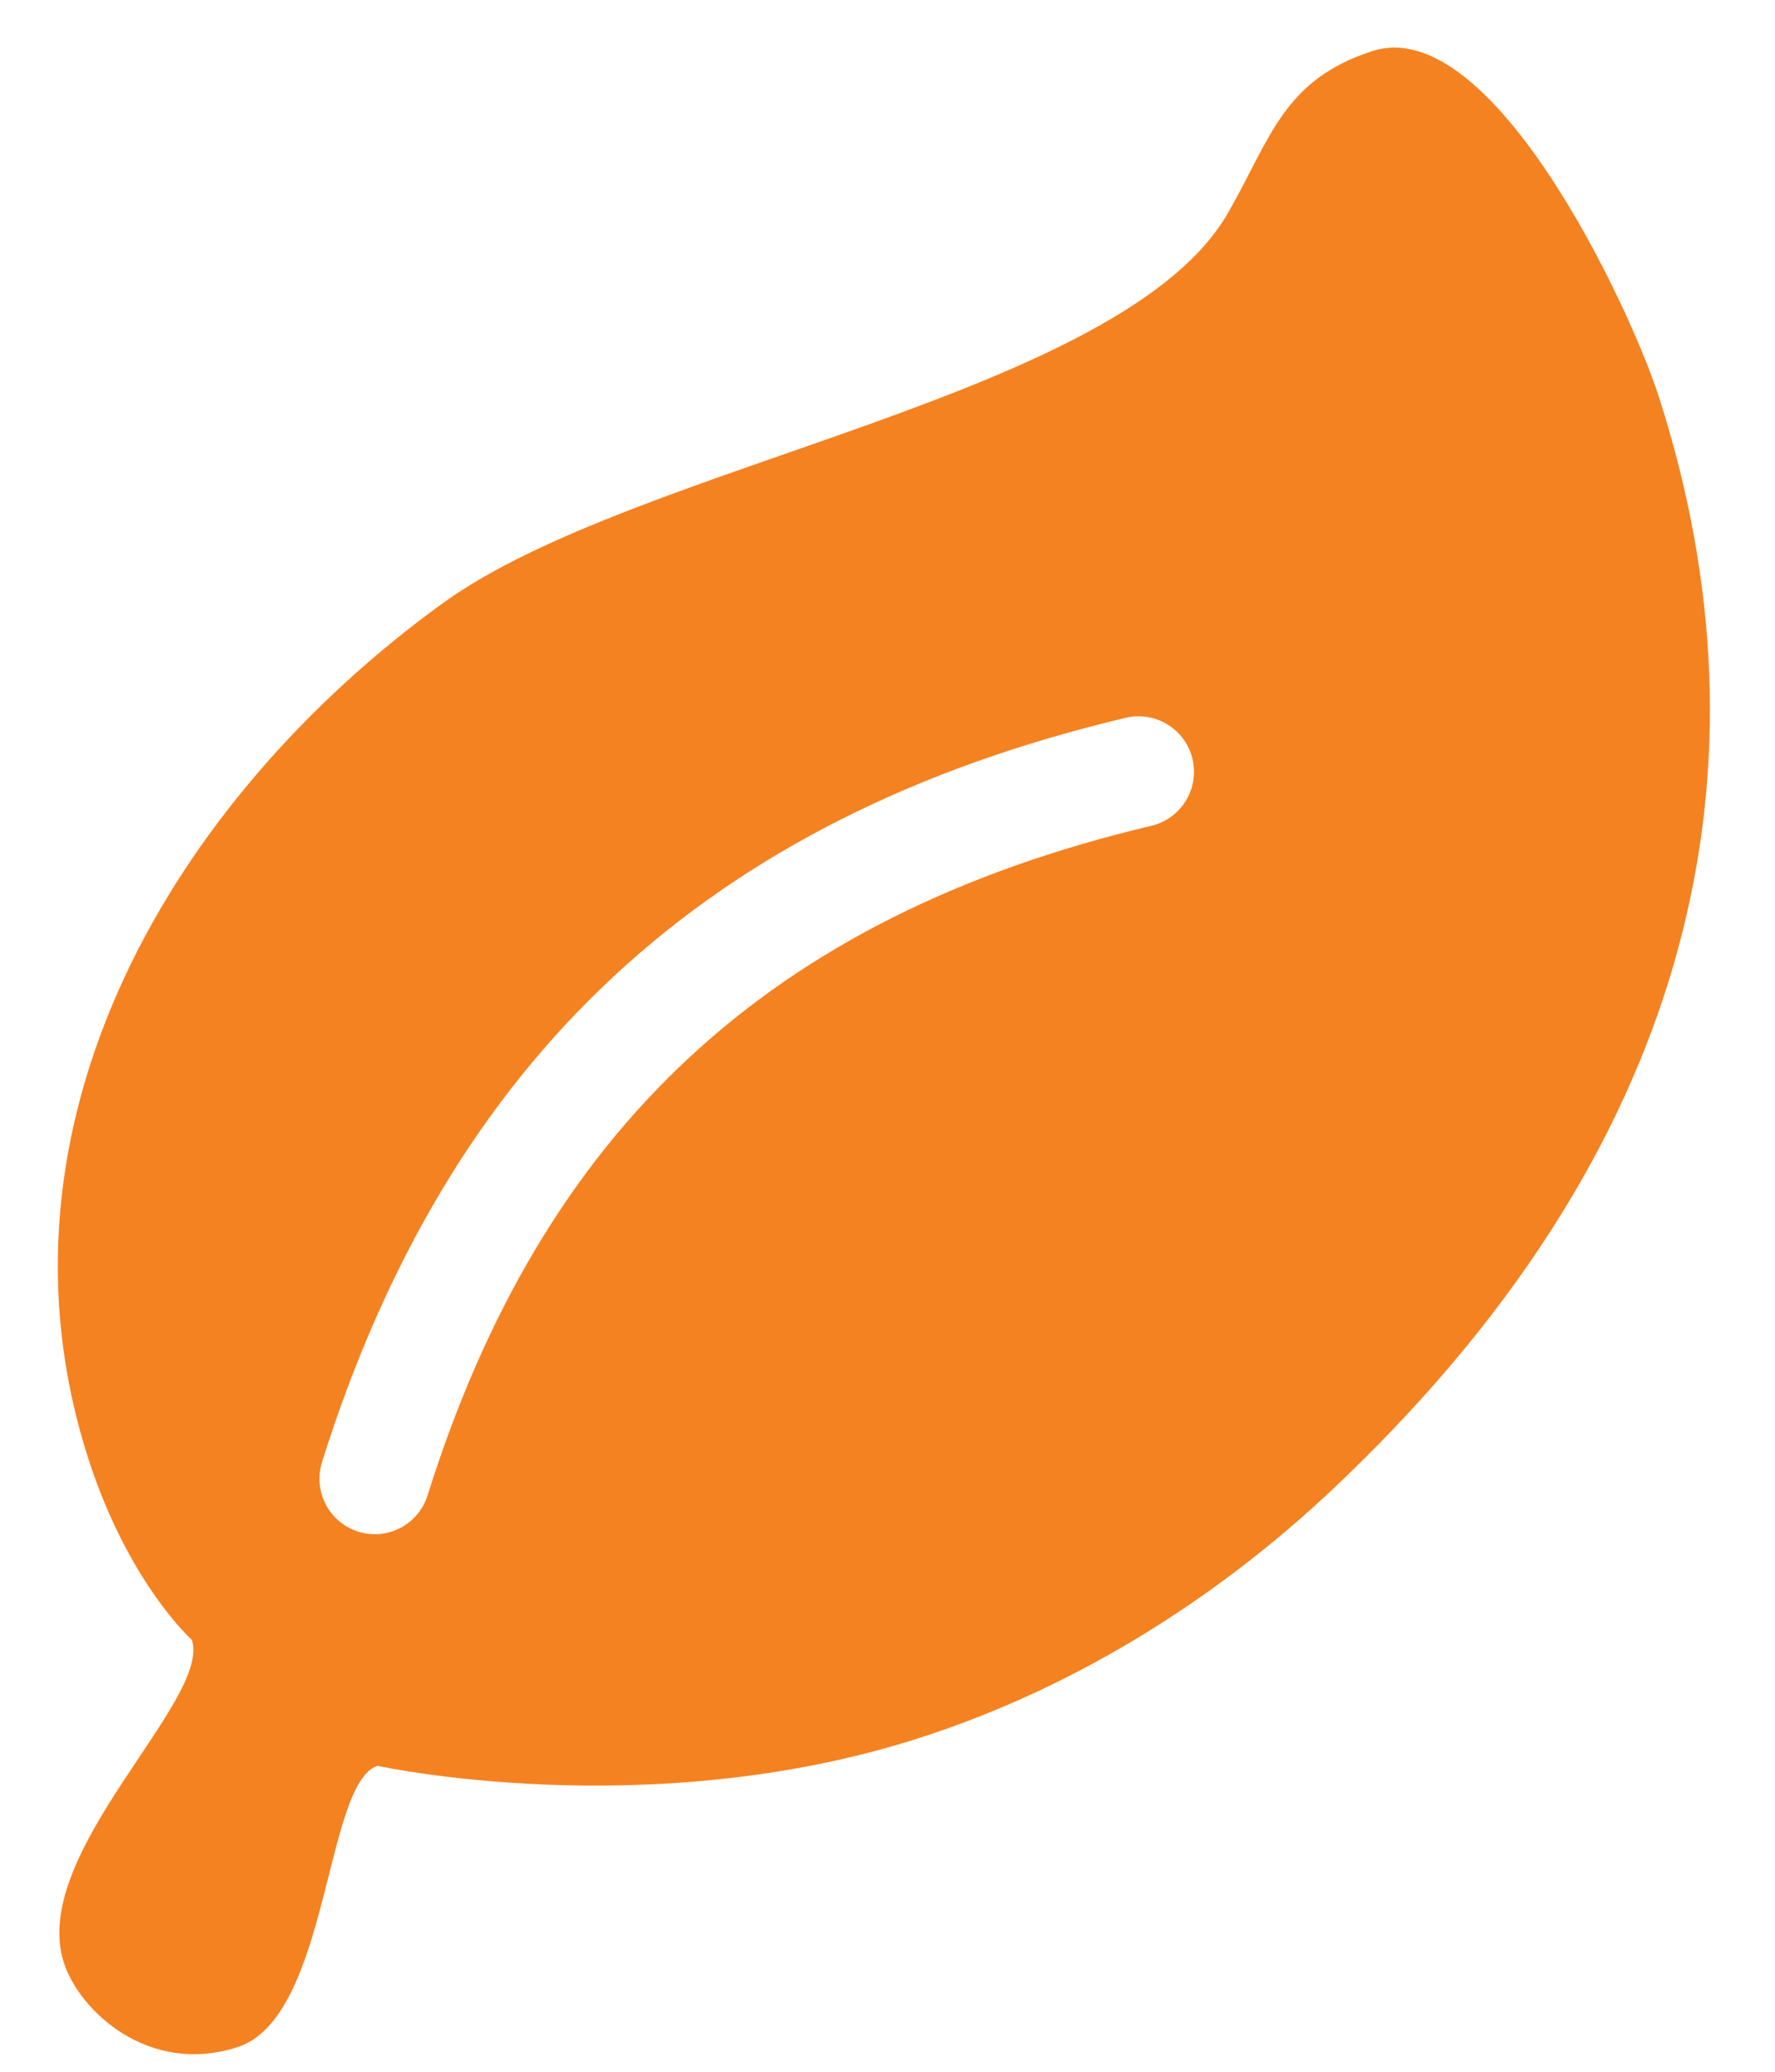 <svg width="24" height="28" viewBox="0 0 24 28" fill="none" xmlns="http://www.w3.org/2000/svg">
<path d="M18.215 19.94C16.588 21.525 14.606 22.791 12.424 23.491C8.755 24.668 5.105 23.865 5.105 23.865C4.386 24.096 4.454 27.269 3.209 27.668C2.004 28.055 1.071 27.172 0.863 26.525C0.389 25.048 2.859 22.986 2.595 22.164C2.595 22.164 1.734 21.397 1.19 19.701C-0.259 15.184 2.336 10.797 5.983 8.155C8.615 6.248 15.228 5.362 16.621 2.847C17.18 1.871 17.353 1.077 18.558 0.69C20.178 0.17 22.044 4.16 22.432 5.37C24.02 10.319 22.956 15.367 18.215 19.94ZM5.782 20.207C7.33 15.285 10.388 12.389 15.567 11.161C15.969 11.066 16.219 10.661 16.124 10.258C16.029 9.855 15.624 9.606 15.221 9.701C9.549 11.048 6.07 14.306 4.354 19.759C4.23 20.154 4.449 20.576 4.843 20.7C5.237 20.825 5.659 20.605 5.782 20.207V20.207Z" fill="#F58220"/>
</svg>
